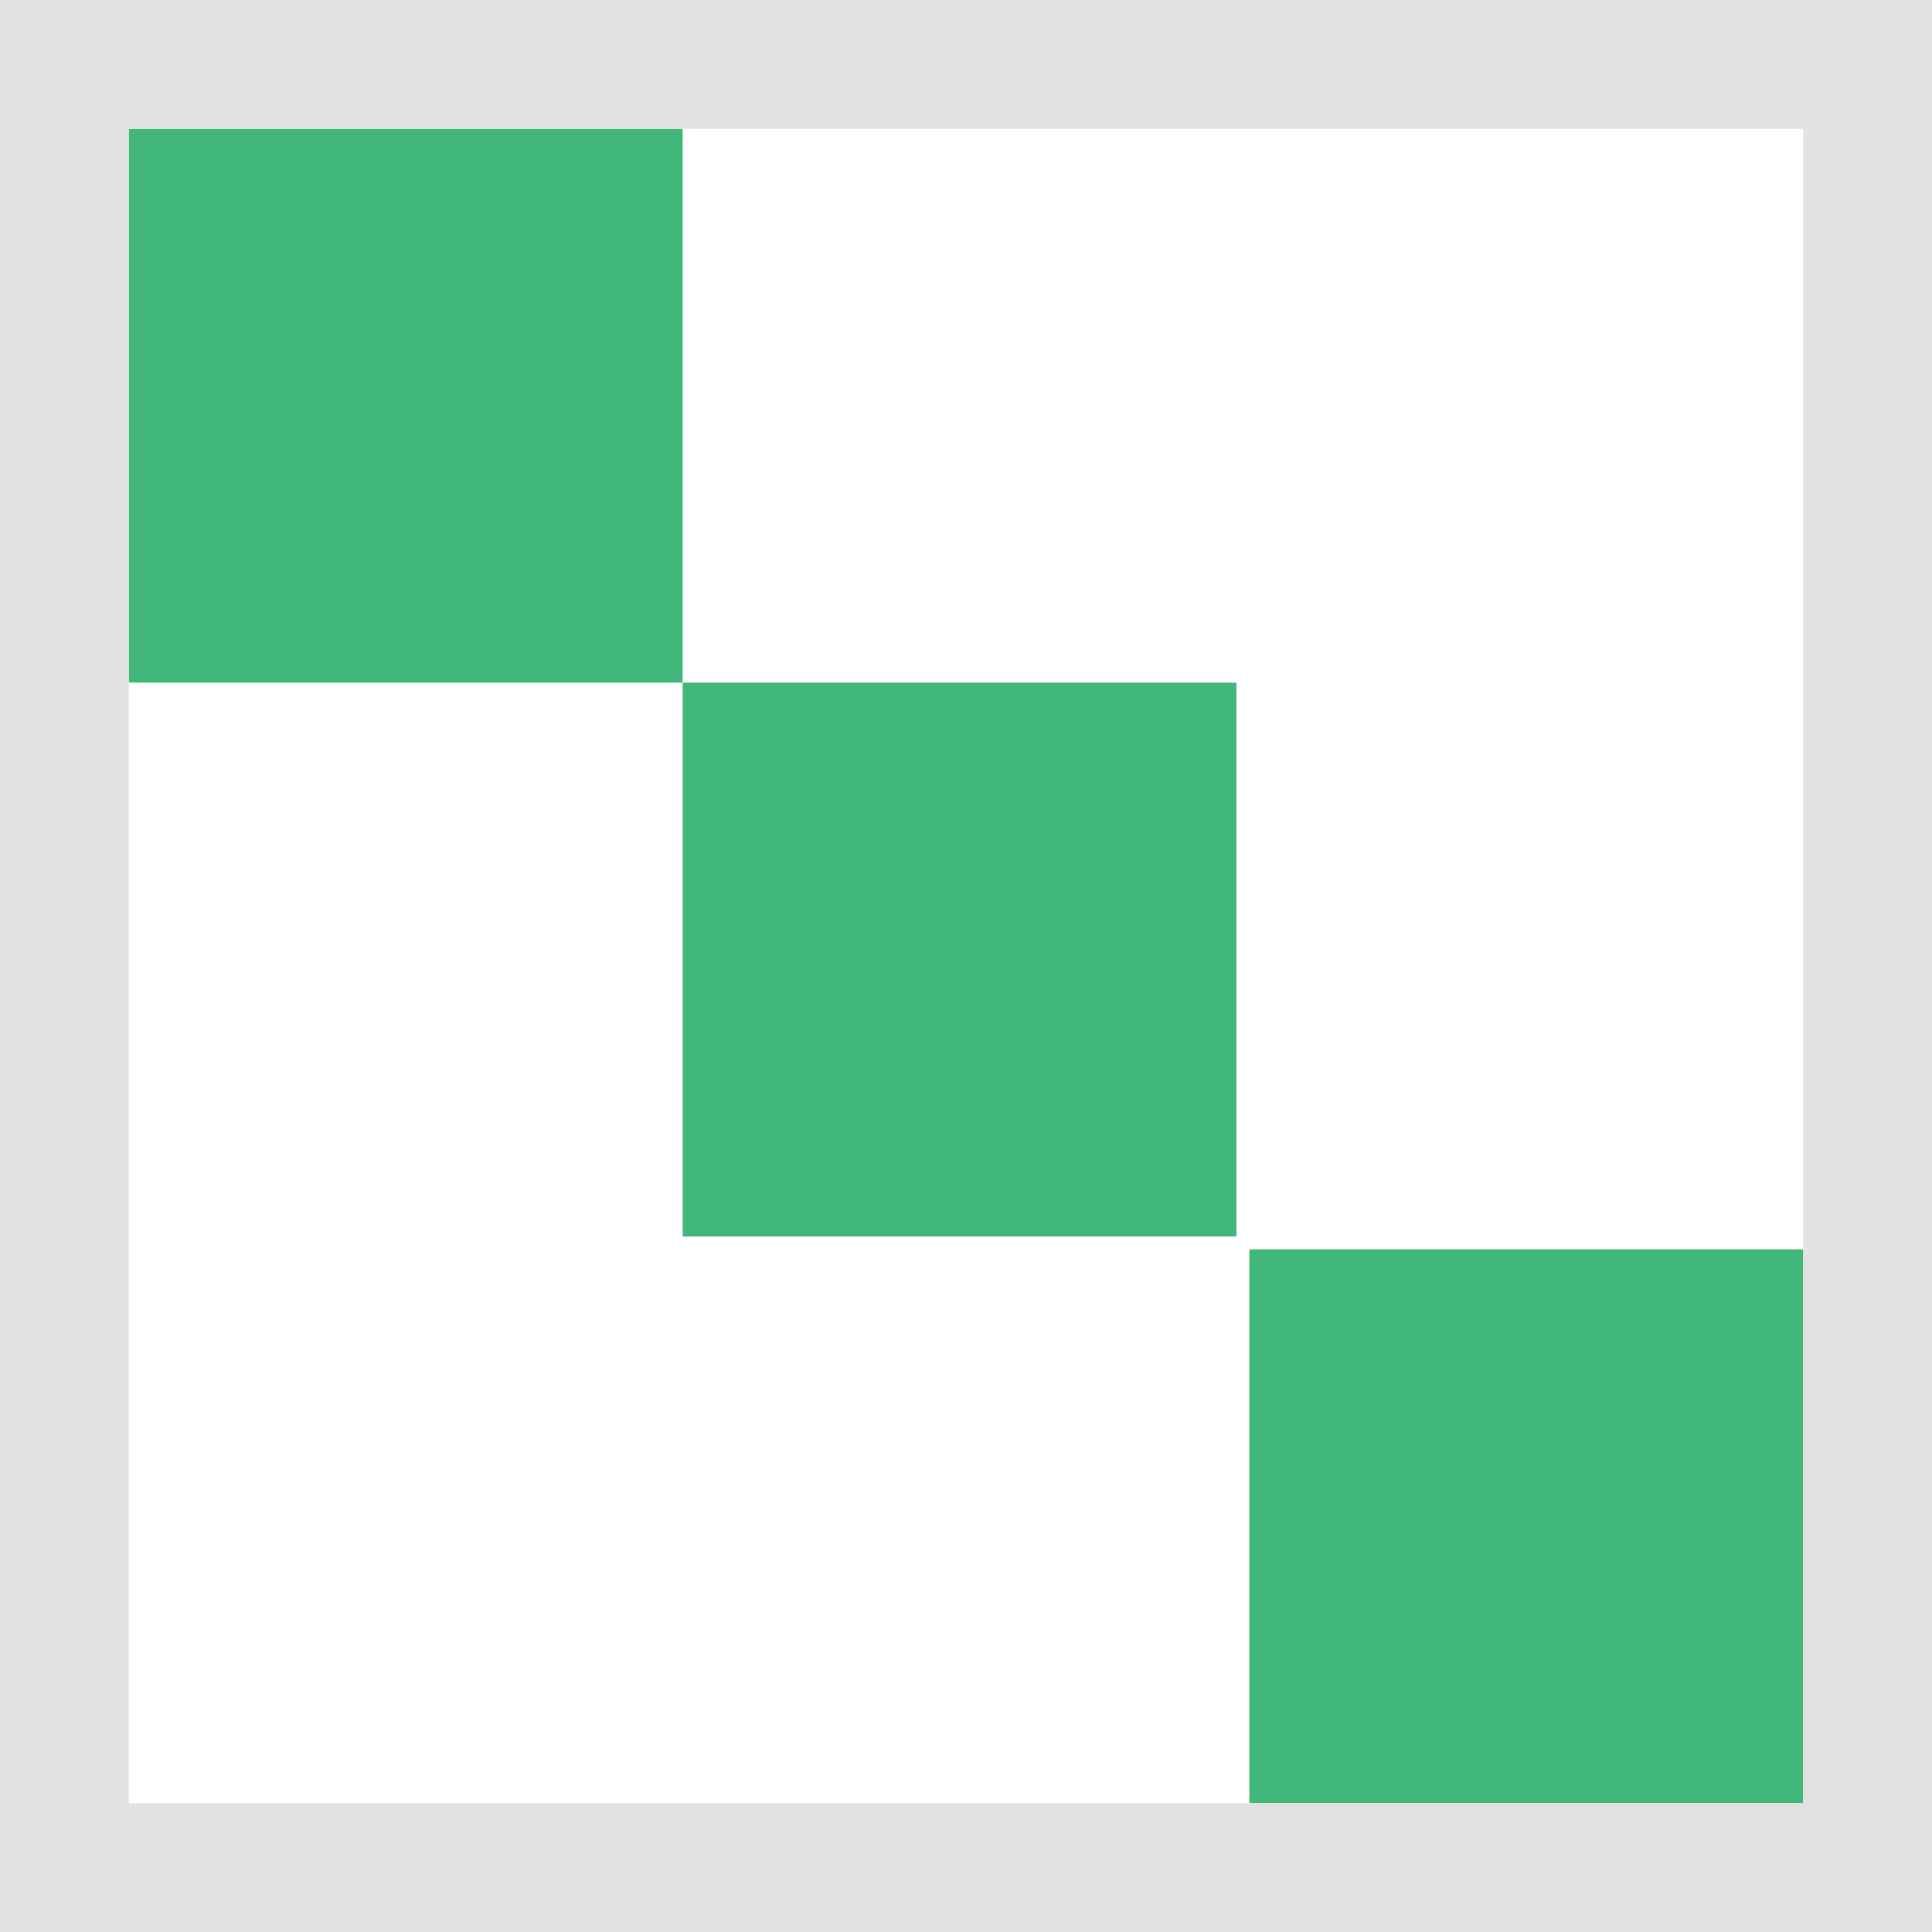 <?xml version="1.0" encoding="utf-8"?>
<!-- Generator: Adobe Illustrator 22.1.0, SVG Export Plug-In . SVG Version: 6.00 Build 0)  -->
<svg version="1.1" id="Layer_1" xmlns="http://www.w3.org/2000/svg" xmlns:xlink="http://www.w3.org/1999/xlink" x="0px" y="0px"
	 viewBox="0 0 15 15" style="enable-background:new 0 0 15 15;" xml:space="preserve">
<style type="text/css">
	.st0{fill:#41B879;}
	.st1{fill:#E2E2E2;}
</style>
<g>
	<rect x="1" y="1" class="st0" width="4.3" height="4.3"/>
	<rect x="5.3" y="5.3" class="st0" width="4.3" height="4.3"/>
	<rect x="9.7" y="9.7" class="st0" width="4.3" height="4.3"/>
	<g>
		<path class="st1" d="M14,1v13H1V1H14 M15,0h-1H1H0v1v13v1h1h13h1v-1V1V0L15,0z"/>
	</g>
</g>
</svg>
